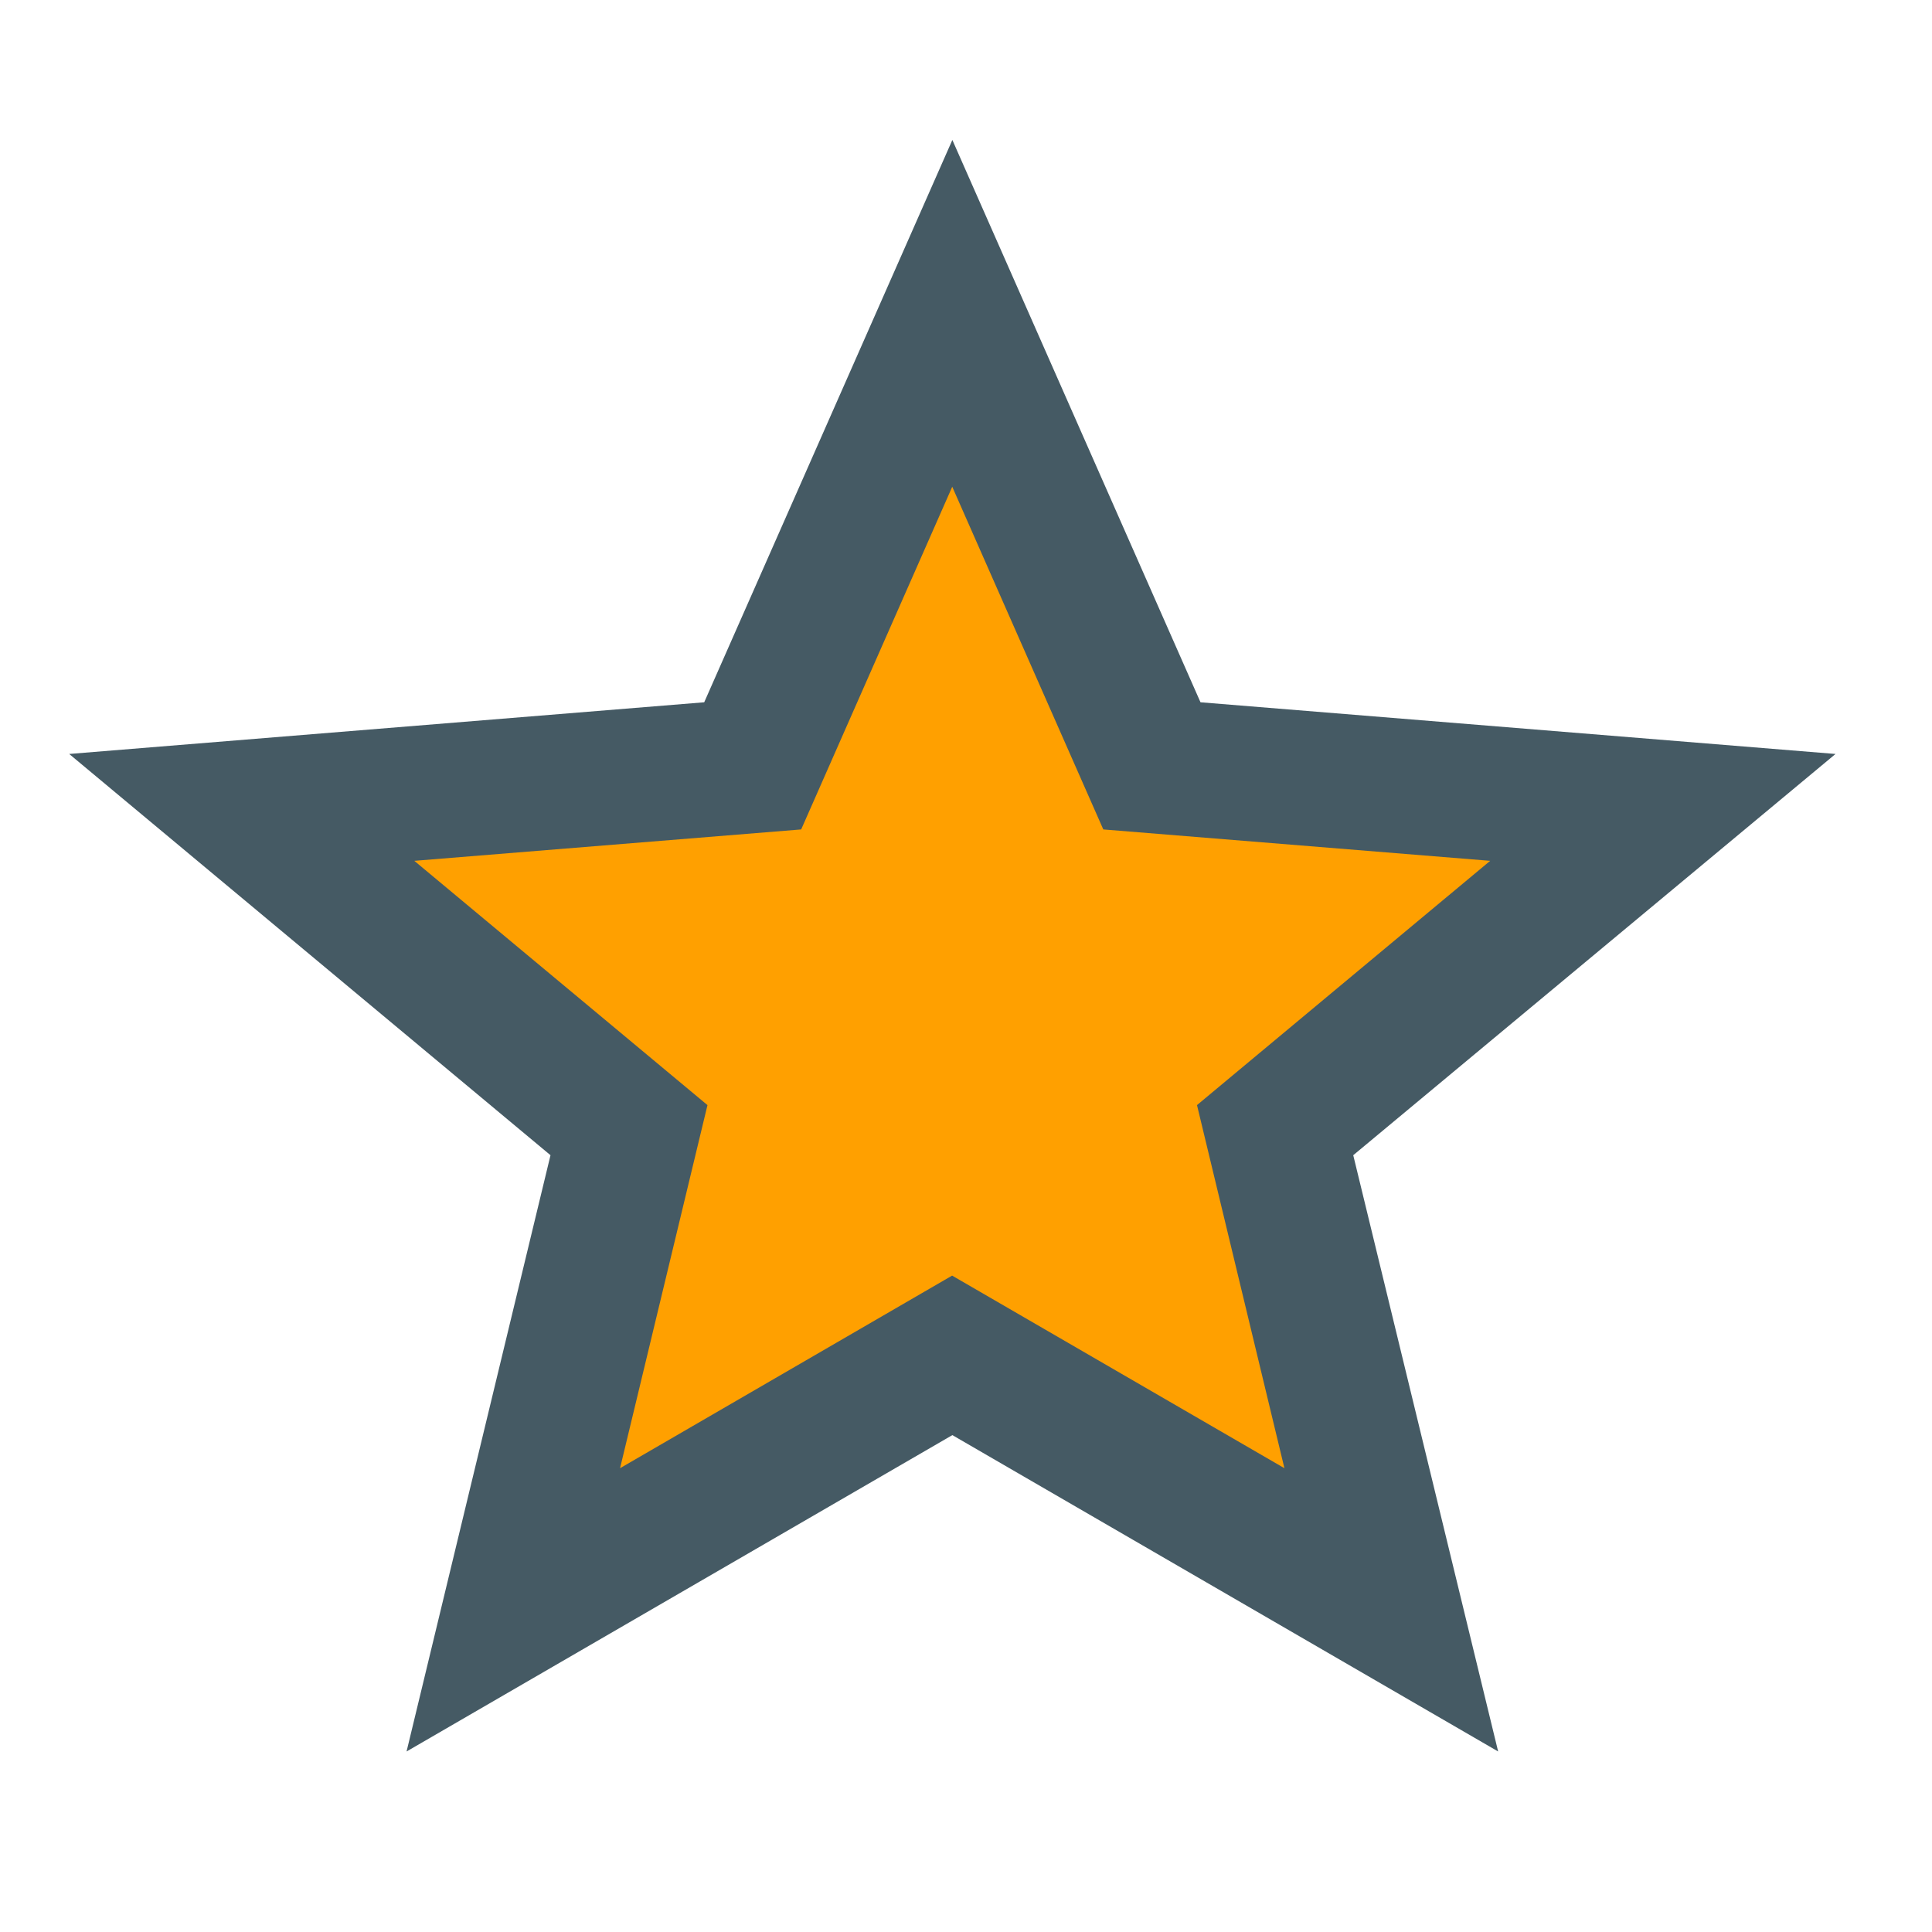 <?xml version="1.0" encoding="UTF-8" standalone="no"?>
<svg
   width="16"
   height="16"
   viewBox="0 0 16 16"
   fill="none"
   version="1.1"
   id="svg8"
   sodipodi:docname="star-fill.svg"
   inkscape:version="1.3.2 (091e20e, 2023-11-25, custom)"
   xmlns:inkscape="http://www.inkscape.org/namespaces/inkscape"
   xmlns:sodipodi="http://sodipodi.sourceforge.net/DTD/sodipodi-0.dtd"
   xmlns="http://www.w3.org/2000/svg"
   xmlns:svg="http://www.w3.org/2000/svg">
  <sodipodi:namedview
     id="namedview8"
     pagecolor="#505050"
     bordercolor="#eeeeee"
     borderopacity="1"
     inkscape:showpageshadow="0"
     inkscape:pageopacity="0"
     inkscape:pagecheckerboard="0"
     inkscape:deskcolor="#505050"
     inkscape:zoom="6.3515625"
     inkscape:cx="19.601476"
     inkscape:cy="21.175892"
     inkscape:window-width="1920"
     inkscape:window-height="1009"
     inkscape:window-x="-8"
     inkscape:window-y="-8"
     inkscape:window-maximized="1"
     inkscape:current-layer="svg8" />
  <rect
     x="-477.5"
     y="-259.5"
     width="1456"
     height="2485"
     rx="4.5"
     stroke="#9747FF"
     stroke-dasharray="10 5"
     id="rect2" />
  <g
     clip-path="url(#clip0_0_1)"
     id="g6"
     transform="translate(57.624,15.429)">
    <path
       d="m -51.597,-9.371 -3.896,0.576 3.446,2.662 -0.899,4.029 3.147,-2.302 3.896,2.302 -1.049,-4.029 2.922,-2.662 -3.971,-0.576 -1.798,-3.741 z"
       fill="#ffa000"
       id="path5"
       style="stroke-width:0.741" />
    <path
       d="m -49.739,-4.865 -2.75,1.595 0.724,-3.007 -2.428,-2.023 3.204,-0.26 1.251,-2.838 1.251,2.838 3.204,0.26 -2.428,2.023 0.724,3.007 m 4.564,-5.915 -5.259,-0.428 -2.055,-4.657 -2.055,4.657 -5.259,0.428 3.986,3.323 -1.192,4.938 4.52,-2.62 4.52,2.62 -1.2,-4.938 z"
       fill="#455a64"
       id="path6"
       style="stroke-width:0.741" />
  </g>
  <defs
     id="defs8">
    <filter
       id="filter0_d_0_1"
       x="-353.716"
       y="-16.553"
       width="396"
       height="443.588"
       filterUnits="userSpaceOnUse"
       color-interpolation-filters="sRGB">
      <feFlood
         flood-opacity="0"
         result="BackgroundImageFix"
         id="feFlood6" />
      <feColorMatrix
         in="SourceAlpha"
         type="matrix"
         values="0 0 0 0 0 0 0 0 0 0 0 0 0 0 0 0 0 0 127 0"
         result="hardAlpha"
         id="feColorMatrix6" />
      <feOffset
         dx="2"
         dy="2"
         id="feOffset6" />
      <feGaussianBlur
         stdDeviation="1.5"
         id="feGaussianBlur6" />
      <feComposite
         in2="hardAlpha"
         operator="out"
         id="feComposite6" />
      <feColorMatrix
         type="matrix"
         values="0 0 0 0 0 0 0 0 0 0 0 0 0 0 0 0 0 0 0.25 0"
         id="feColorMatrix7" />
      <feBlend
         mode="normal"
         in2="BackgroundImageFix"
         result="effect1_dropShadow_0_1"
         id="feBlend7" />
      <feBlend
         mode="normal"
         in="SourceGraphic"
         in2="effect1_dropShadow_0_1"
         result="shape"
         id="feBlend8" />
    </filter>
    <clipPath
       id="clip0_0_1">
      <rect
         width="1417"
         height="1213"
         fill="white"
         transform="translate(-458 -240)"
         id="rect8" />
    </clipPath>
  </defs>
</svg>
